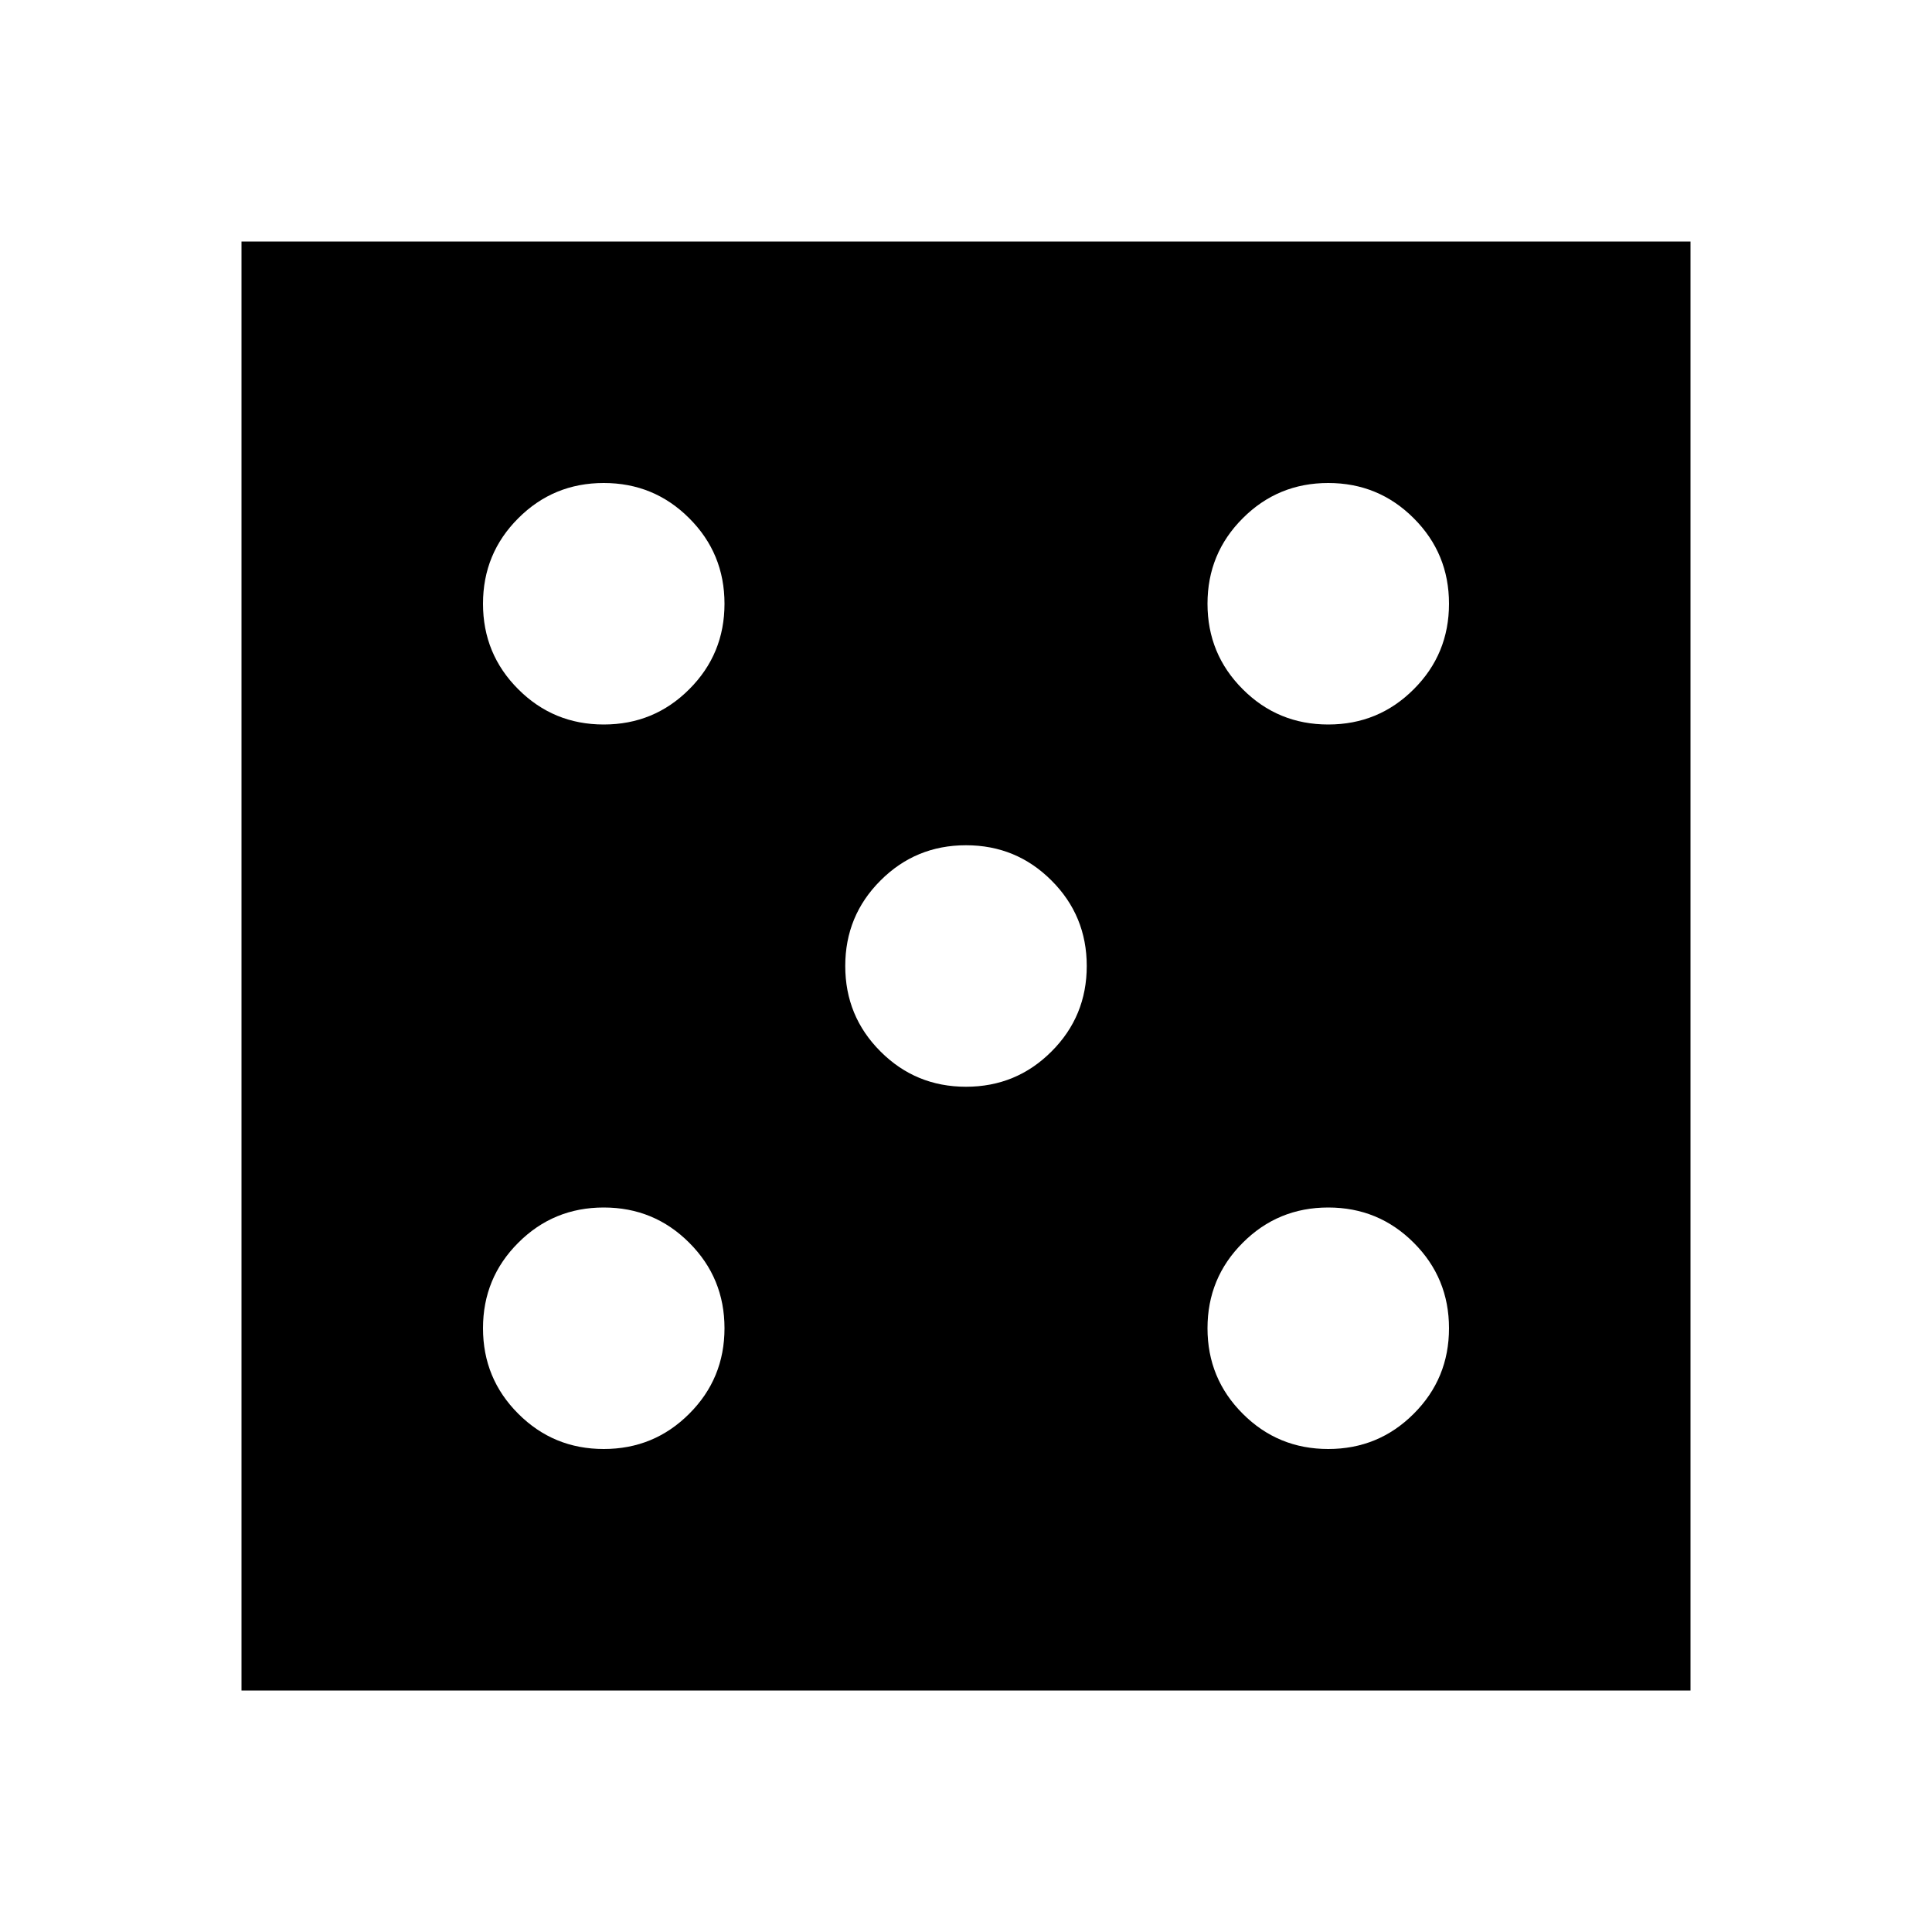 <svg xmlns="http://www.w3.org/2000/svg" height="24" width="24"><path d="M7.5 18q.625 0 1.062-.438Q9 17.125 9 16.5t-.438-1.062Q8.125 15 7.5 15t-1.062.438Q6 15.875 6 16.5t.438 1.062Q6.875 18 7.5 18Zm0-9q.625 0 1.062-.438Q9 8.125 9 7.5t-.438-1.062Q8.125 6 7.5 6t-1.062.438Q6 6.875 6 7.5t.438 1.062Q6.875 9 7.5 9Zm4.5 4.5q.625 0 1.062-.438.438-.437.438-1.062t-.438-1.062Q12.625 10.5 12 10.5t-1.062.438Q10.5 11.375 10.5 12t.438 1.062q.437.438 1.062.438Zm4.5 4.5q.625 0 1.062-.438Q18 17.125 18 16.5t-.438-1.062Q17.125 15 16.5 15t-1.062.438Q15 15.875 15 16.5t.438 1.062Q15.875 18 16.5 18Zm0-9q.625 0 1.062-.438Q18 8.125 18 7.5t-.438-1.062Q17.125 6 16.5 6t-1.062.438Q15 6.875 15 7.5t.438 1.062Q15.875 9 16.5 9ZM3 21V3h18v18Z"/></svg>